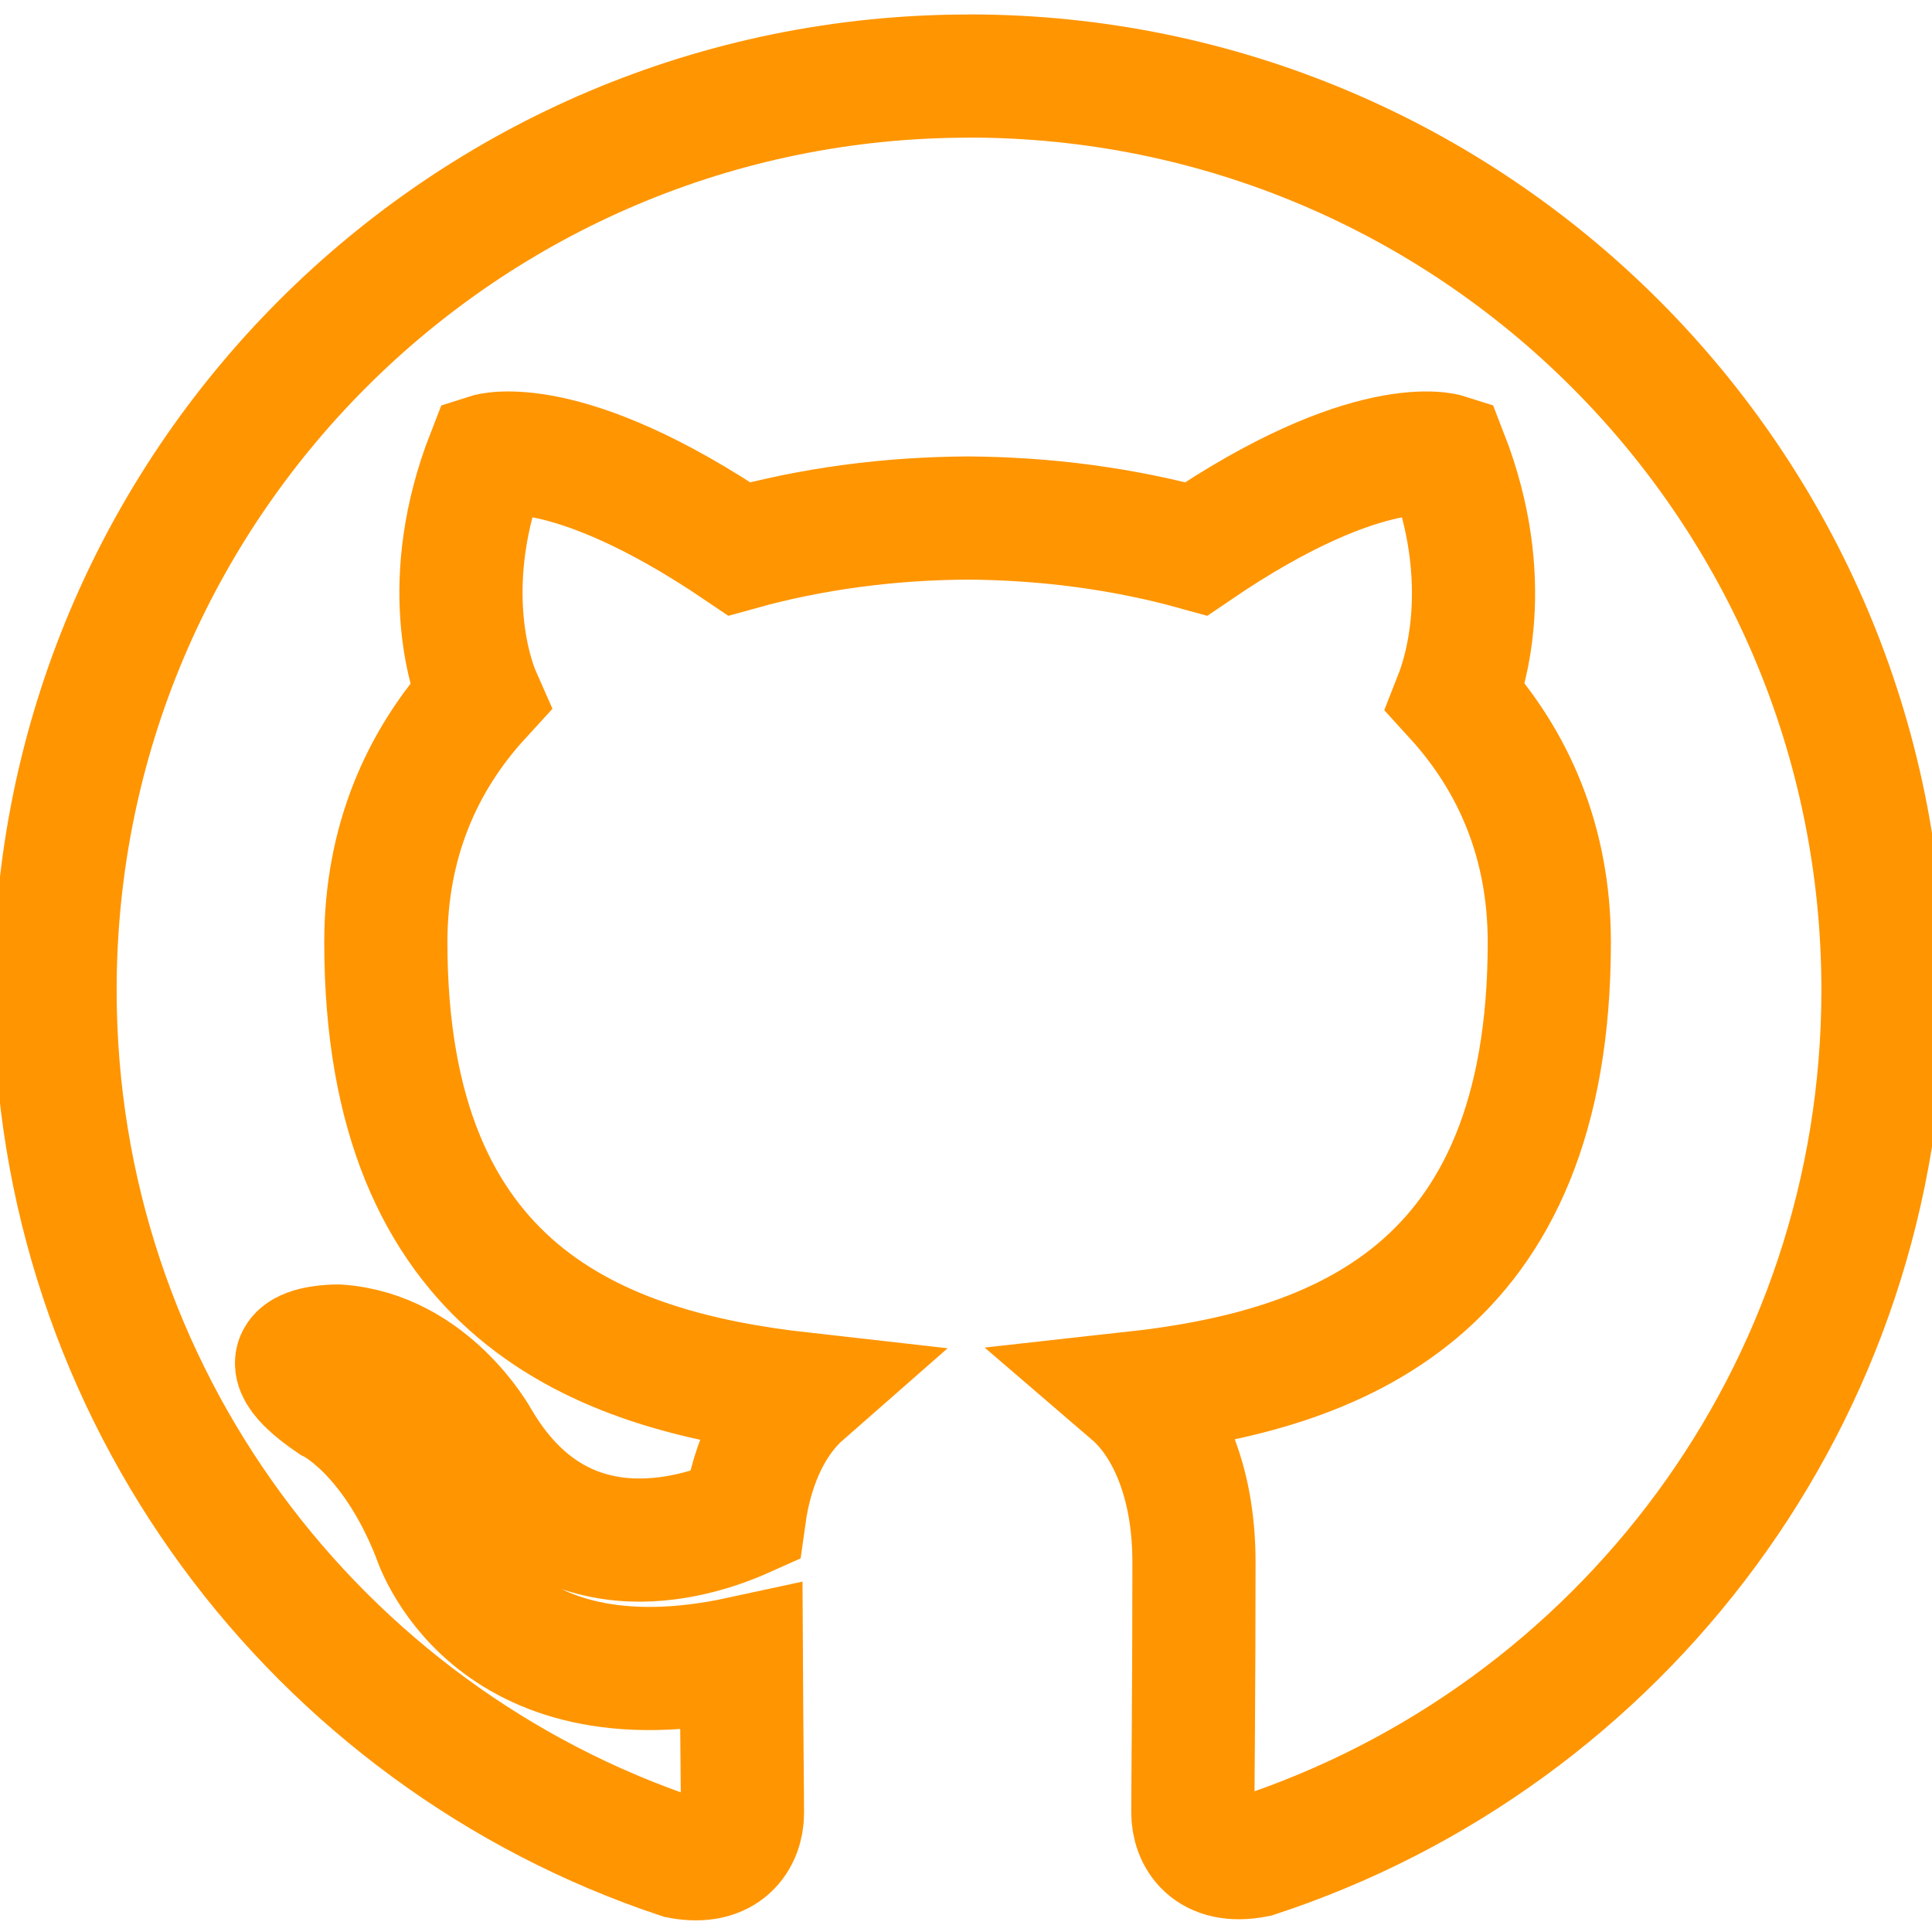 <?xml version="1.0" encoding="UTF-8" standalone="no"?>
<svg
   xmlns:dc="http://purl.org/dc/elements/1.1/"
   xmlns:cc="http://creativecommons.org/ns#"
   xmlns:rdf="http://www.w3.org/1999/02/22-rdf-syntax-ns#"
   xmlns:svg="http://www.w3.org/2000/svg"
   xmlns="http://www.w3.org/2000/svg"
   xmlns:sodipodi="http://sodipodi.sourceforge.net/DTD/sodipodi-0.dtd"
   xmlns:inkscape="http://www.inkscape.org/namespaces/inkscape"
   role="img"
   viewBox="0 0 24 24"
   version="1.1"
   id="svg6"
   sodipodi:docname="github_orange.svg"
   inkscape:version="0.92.3 (2405546, 2018-03-11)">
  <defs
     id="defs10" />
  <sodipodi:namedview
     pagecolor="#ffffff"
     bordercolor="#666666"
     borderopacity="1"
     objecttolerance="10"
     gridtolerance="10"
     guidetolerance="10"
     inkscape:pageopacity="0"
     inkscape:pageshadow="2"
     inkscape:window-width="1882"
     inkscape:window-height="1051"
     id="namedview8"
     showgrid="false"
     inkscape:zoom="27.812867"
     inkscape:cx="7.1076891"
     inkscape:cy="12.20339"
     inkscape:window-x="0"
     inkscape:window-y="0"
     inkscape:window-maximized="1"
     inkscape:current-layer="svg6" />
  <title
     id="title2">GitHub icon</title>
  <path
     d="m 12.038,0.945 c -6.273,0 -11.354,5.084 -11.354,11.354 0,5.017 3.253,9.272 7.763,10.772 0.568,0.107 0.776,-0.244 0.776,-0.546 0,-0.27 -0.009,-0.984 -0.014,-1.93 C 6.051,21.28 5.385,19.071 5.385,19.071 4.868,17.761 4.121,17.411 4.121,17.411 c -1.028,-0.704 0.079,-0.69 0.079,-0.69 1.14,0.079 1.739,1.169 1.739,1.169 1.012,1.736 2.658,1.235 3.307,0.944 0.102,-0.734 0.395,-1.235 0.719,-1.519 -2.521,-0.284 -5.172,-1.26 -5.172,-5.611 0,-1.239 0.44,-2.252 1.168,-3.047 C 5.835,8.372 5.452,7.218 6.062,5.654 c 0,0 0.951,-0.305 3.122,1.164 0.908,-0.253 1.873,-0.378 2.838,-0.383 0.965,0.006 1.93,0.131 2.838,0.383 2.157,-1.468 3.108,-1.164 3.108,-1.164 0.61,1.564 0.227,2.718 0.114,3.005 0.724,0.795 1.164,1.807 1.164,3.047 0,4.362 -2.654,5.322 -5.18,5.601 0.397,0.341 0.766,1.037 0.766,2.1 0,1.52 -0.014,2.74 -0.014,3.109 0,0.298 0.199,0.653 0.781,0.539 4.542,-1.489 7.792,-5.747 7.792,-10.757 0,-6.27 -5.084,-11.354 -11.354,-11.354"
     id="path4"
     style="fill:none;fill-opacity:1;stroke:#ff9500;stroke-width:1.53;stroke-miterlimit:4;stroke-dasharray:none;stroke-opacity:1"
     inkscape:connector-curvature="0" />
  <path
     style="opacity:0;fill:#808080;stroke-width:0.102"
     d="M 7.495,23.366 C 4.846,22.318 2.435,20.035 1.198,17.404 -0.362,14.086 -0.327,10.284 1.292,7.027 2.515,4.566 4.294,2.798 6.777,1.573 8.457,0.745 10.104,0.366 12.02,0.366 c 5.112,0 9.654,3.263 11.3,8.117 0.419,1.237 0.598,2.384 0.598,3.834 0,3.269 -1.198,6.138 -3.53,8.455 -1.27,1.262 -3.164,2.43 -4.536,2.797 -0.414,0.111 -0.49,0.104 -0.668,-0.057 -0.187,-0.169 -0.203,-0.342 -0.233,-2.486 -0.032,-2.298 -0.033,-2.305 -0.312,-2.8 -0.348,-0.617 -0.348,-0.674 0.002,-0.674 0.421,0 1.709,-0.379 2.347,-0.691 1.16,-0.567 1.992,-1.606 2.419,-3.021 0.138,-0.458 0.184,-0.952 0.185,-1.983 6.1e-4,-1.533 -0.133,-2.023 -0.812,-2.967 C 18.476,8.467 18.448,8.376 18.534,8.077 18.682,7.562 18.649,6.363 18.471,5.763 L 18.311,5.224 17.727,5.266 C 17.142,5.309 15.916,5.807 15.275,6.264 14.994,6.464 14.97,6.465 14.292,6.297 13.349,6.063 10.734,6.056 9.732,6.283 L 9.02,6.445 8.359,6.064 C 7.475,5.553 6.619,5.247 6.072,5.247 c -0.43,0 -0.454,0.016 -0.565,0.381 C 5.336,6.193 5.27,7.582 5.393,8.03 5.493,8.392 5.476,8.457 5.157,8.92 4.518,9.849 4.355,10.436 4.353,11.807 c -0.003,1.92 0.433,3.201 1.428,4.196 0.789,0.79 1.765,1.217 3.683,1.611 0.231,0.048 0.234,0.057 0.061,0.248 -0.099,0.109 -0.26,0.439 -0.358,0.732 C 8.965,19.2 8.744,19.359 7.98,19.449 6.956,19.57 6.467,19.275 5.263,17.809 4.799,17.243 4.158,16.916 3.602,16.962 c -0.569,0.047 -0.509,0.348 0.181,0.909 0.438,0.356 0.653,0.642 0.991,1.314 0.791,1.573 1.635,2.088 3.291,2.009 l 0.904,-0.043 v 1.092 c 0,1.537 -0.146,1.648 -1.475,1.123 z"
     id="path3717"
     inkscape:connector-curvature="0" />
  <path
     style="opacity:0;fill:#404040;stroke-width:0.102;fill-opacity:0"
     d="M 7.495,23.366 C 4.846,22.318 2.435,20.035 1.198,17.404 -0.362,14.086 -0.327,10.284 1.292,7.027 2.515,4.566 4.294,2.798 6.777,1.573 8.457,0.745 10.104,0.366 12.02,0.366 c 5.112,0 9.654,3.263 11.3,8.117 0.419,1.237 0.598,2.384 0.598,3.834 0,3.269 -1.198,6.138 -3.53,8.455 -1.27,1.262 -3.164,2.43 -4.536,2.797 -0.414,0.111 -0.49,0.104 -0.668,-0.057 -0.187,-0.169 -0.203,-0.342 -0.233,-2.486 -0.032,-2.298 -0.033,-2.305 -0.312,-2.8 -0.348,-0.617 -0.348,-0.674 0.002,-0.674 0.421,0 1.709,-0.379 2.347,-0.691 1.16,-0.567 1.992,-1.606 2.419,-3.021 0.138,-0.458 0.184,-0.952 0.185,-1.983 6.1e-4,-1.533 -0.133,-2.023 -0.812,-2.967 C 18.476,8.467 18.448,8.376 18.534,8.077 18.682,7.562 18.649,6.363 18.471,5.763 L 18.311,5.224 17.727,5.266 C 17.142,5.309 15.916,5.807 15.275,6.264 14.994,6.464 14.97,6.465 14.292,6.297 13.349,6.063 10.734,6.056 9.732,6.283 L 9.02,6.445 8.359,6.064 C 7.475,5.553 6.619,5.247 6.072,5.247 c -0.43,0 -0.454,0.016 -0.565,0.381 C 5.336,6.193 5.27,7.582 5.393,8.03 5.493,8.392 5.476,8.457 5.157,8.92 4.518,9.849 4.355,10.436 4.353,11.807 c -0.003,1.92 0.433,3.201 1.428,4.196 0.789,0.79 1.765,1.217 3.683,1.611 0.231,0.048 0.234,0.057 0.061,0.248 -0.099,0.109 -0.26,0.439 -0.358,0.732 C 8.965,19.2 8.744,19.359 7.98,19.449 6.956,19.57 6.467,19.275 5.263,17.809 4.799,17.243 4.158,16.916 3.602,16.962 c -0.569,0.047 -0.509,0.348 0.181,0.909 0.438,0.356 0.653,0.642 0.991,1.314 0.791,1.573 1.635,2.088 3.291,2.009 l 0.904,-0.043 v 1.092 c 0,1.537 -0.146,1.648 -1.475,1.123 z"
     id="path3719"
     inkscape:connector-curvature="0" />
</svg>
